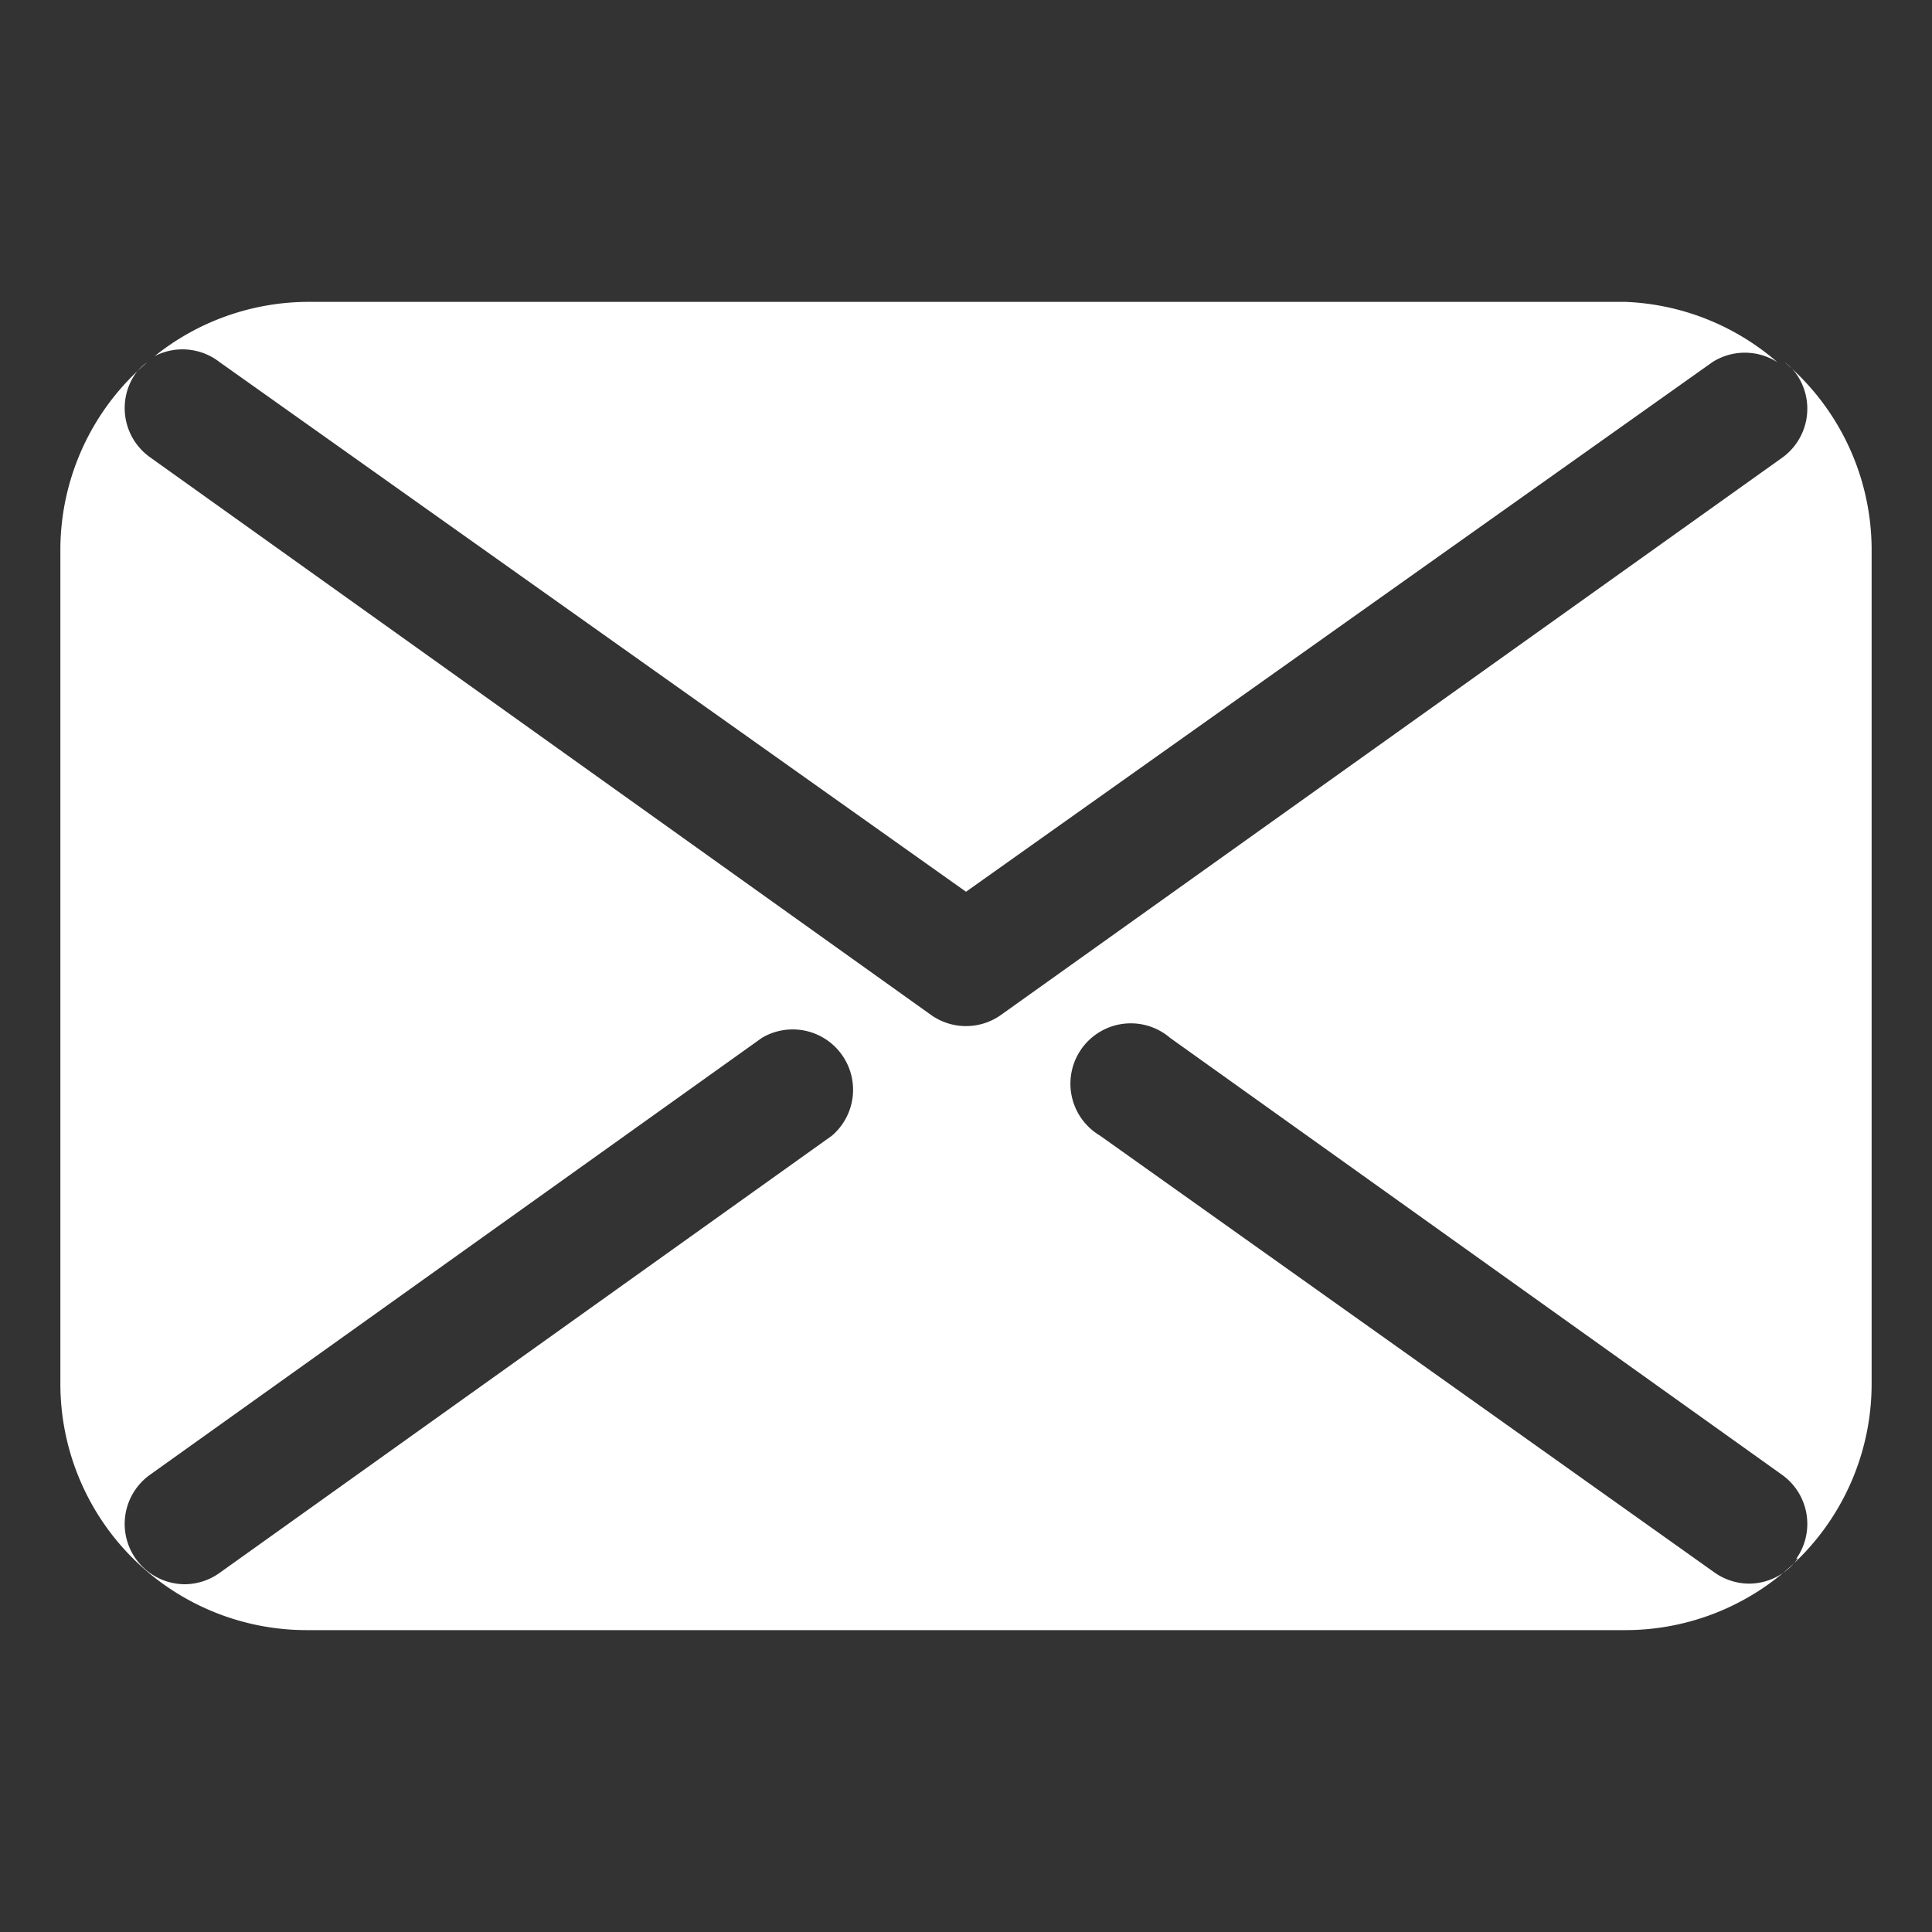 <?xml version="1.0" encoding="UTF-8" standalone="no"?>
<!-- Uploaded to: SVG Repo, www.svgrepo.com, Generator: SVG Repo Mixer Tools -->

<svg
   width="800px"
   height="800px"
   viewBox="0 0 32 32"
   version="1.1"
   id="svg2"
   sodipodi:docname="email-mail-web-svgrepo-com.svg"
   inkscape:version="1.3 (0e150ed6c4, 2023-07-21)"
   xmlns:inkscape="http://www.inkscape.org/namespaces/inkscape"
   xmlns:sodipodi="http://sodipodi.sourceforge.net/DTD/sodipodi-0.dtd"
   xmlns="http://www.w3.org/2000/svg"
   xmlns:svg="http://www.w3.org/2000/svg">
  <rect x="0" y="0" width="32" height="32" fill="#333333" stroke="none"/>
  <sodipodi:namedview
     id="namedview2"
     pagecolor="#505050"
     bordercolor="#eeeeee"
     borderopacity="1"
     inkscape:showpageshadow="0"
     inkscape:pageopacity="0"
     inkscape:pagecheckerboard="0"
     inkscape:deskcolor="#505050"
     inkscape:zoom="0.73450717"
     inkscape:cx="356.70176"
     inkscape:cy="434.98554"
     inkscape:window-width="1920"
     inkscape:window-height="1009"
     inkscape:window-x="-8"
     inkscape:window-y="-8"
     inkscape:window-maximized="1"
     inkscape:current-layer="svg2" />
  <defs
     id="defs1">
    <style
       id="style1">.cls-1{fill:#75cede;}.cls-2{fill:#00a6bc;}</style>
  </defs>
  <title
     id="title1" />
  <g
     data-name="Layer 6"
     id="Layer_6"
     style="fill:#ffffff;fill-opacity:1">
    <path
       class="cls-1"
       d="M3.64,6,16,14.77,28.36,6a1,1,0,0,1,1.08,0A4.08,4.08,0,0,0,26.92,5H5.08a4.08,4.08,0,0,0-2.52.9A1,1,0,0,1,3.64,6Z"
       id="path1"
       style="fill:#ffffff;fill-opacity:1" />
    <path
       class="cls-2"
       d="M29.56,6a.86.86,0,0,1,.19.19,1,1,0,0,1-.23,1.39L16.58,16.81a1,1,0,0,1-1.16,0L2.48,7.57a1,1,0,0,1-.23-1.39A.86.86,0,0,1,2.44,6,4.08,4.08,0,0,0,1,9.08V22.92A4.08,4.08,0,0,0,5.08,27H26.92A4.08,4.08,0,0,0,31,22.92V9.08A4.08,4.08,0,0,0,29.56,6ZM13.78,18.81,3.64,26.05a1,1,0,0,1-.58.19,1,1,0,0,1-.81-.42,1,1,0,0,1,.23-1.39l10.14-7.24a1,1,0,0,1,1.16,1.62Zm16,7a1,1,0,0,1-.81.42,1,1,0,0,1-.58-.19L18.22,18.81a1,1,0,1,1,1.16-1.62l10.14,7.24A1,1,0,0,1,29.75,25.82Z"
       id="path2"
       style="fill:#ffffff;fill-opacity:1" />
  </g>
</svg>
